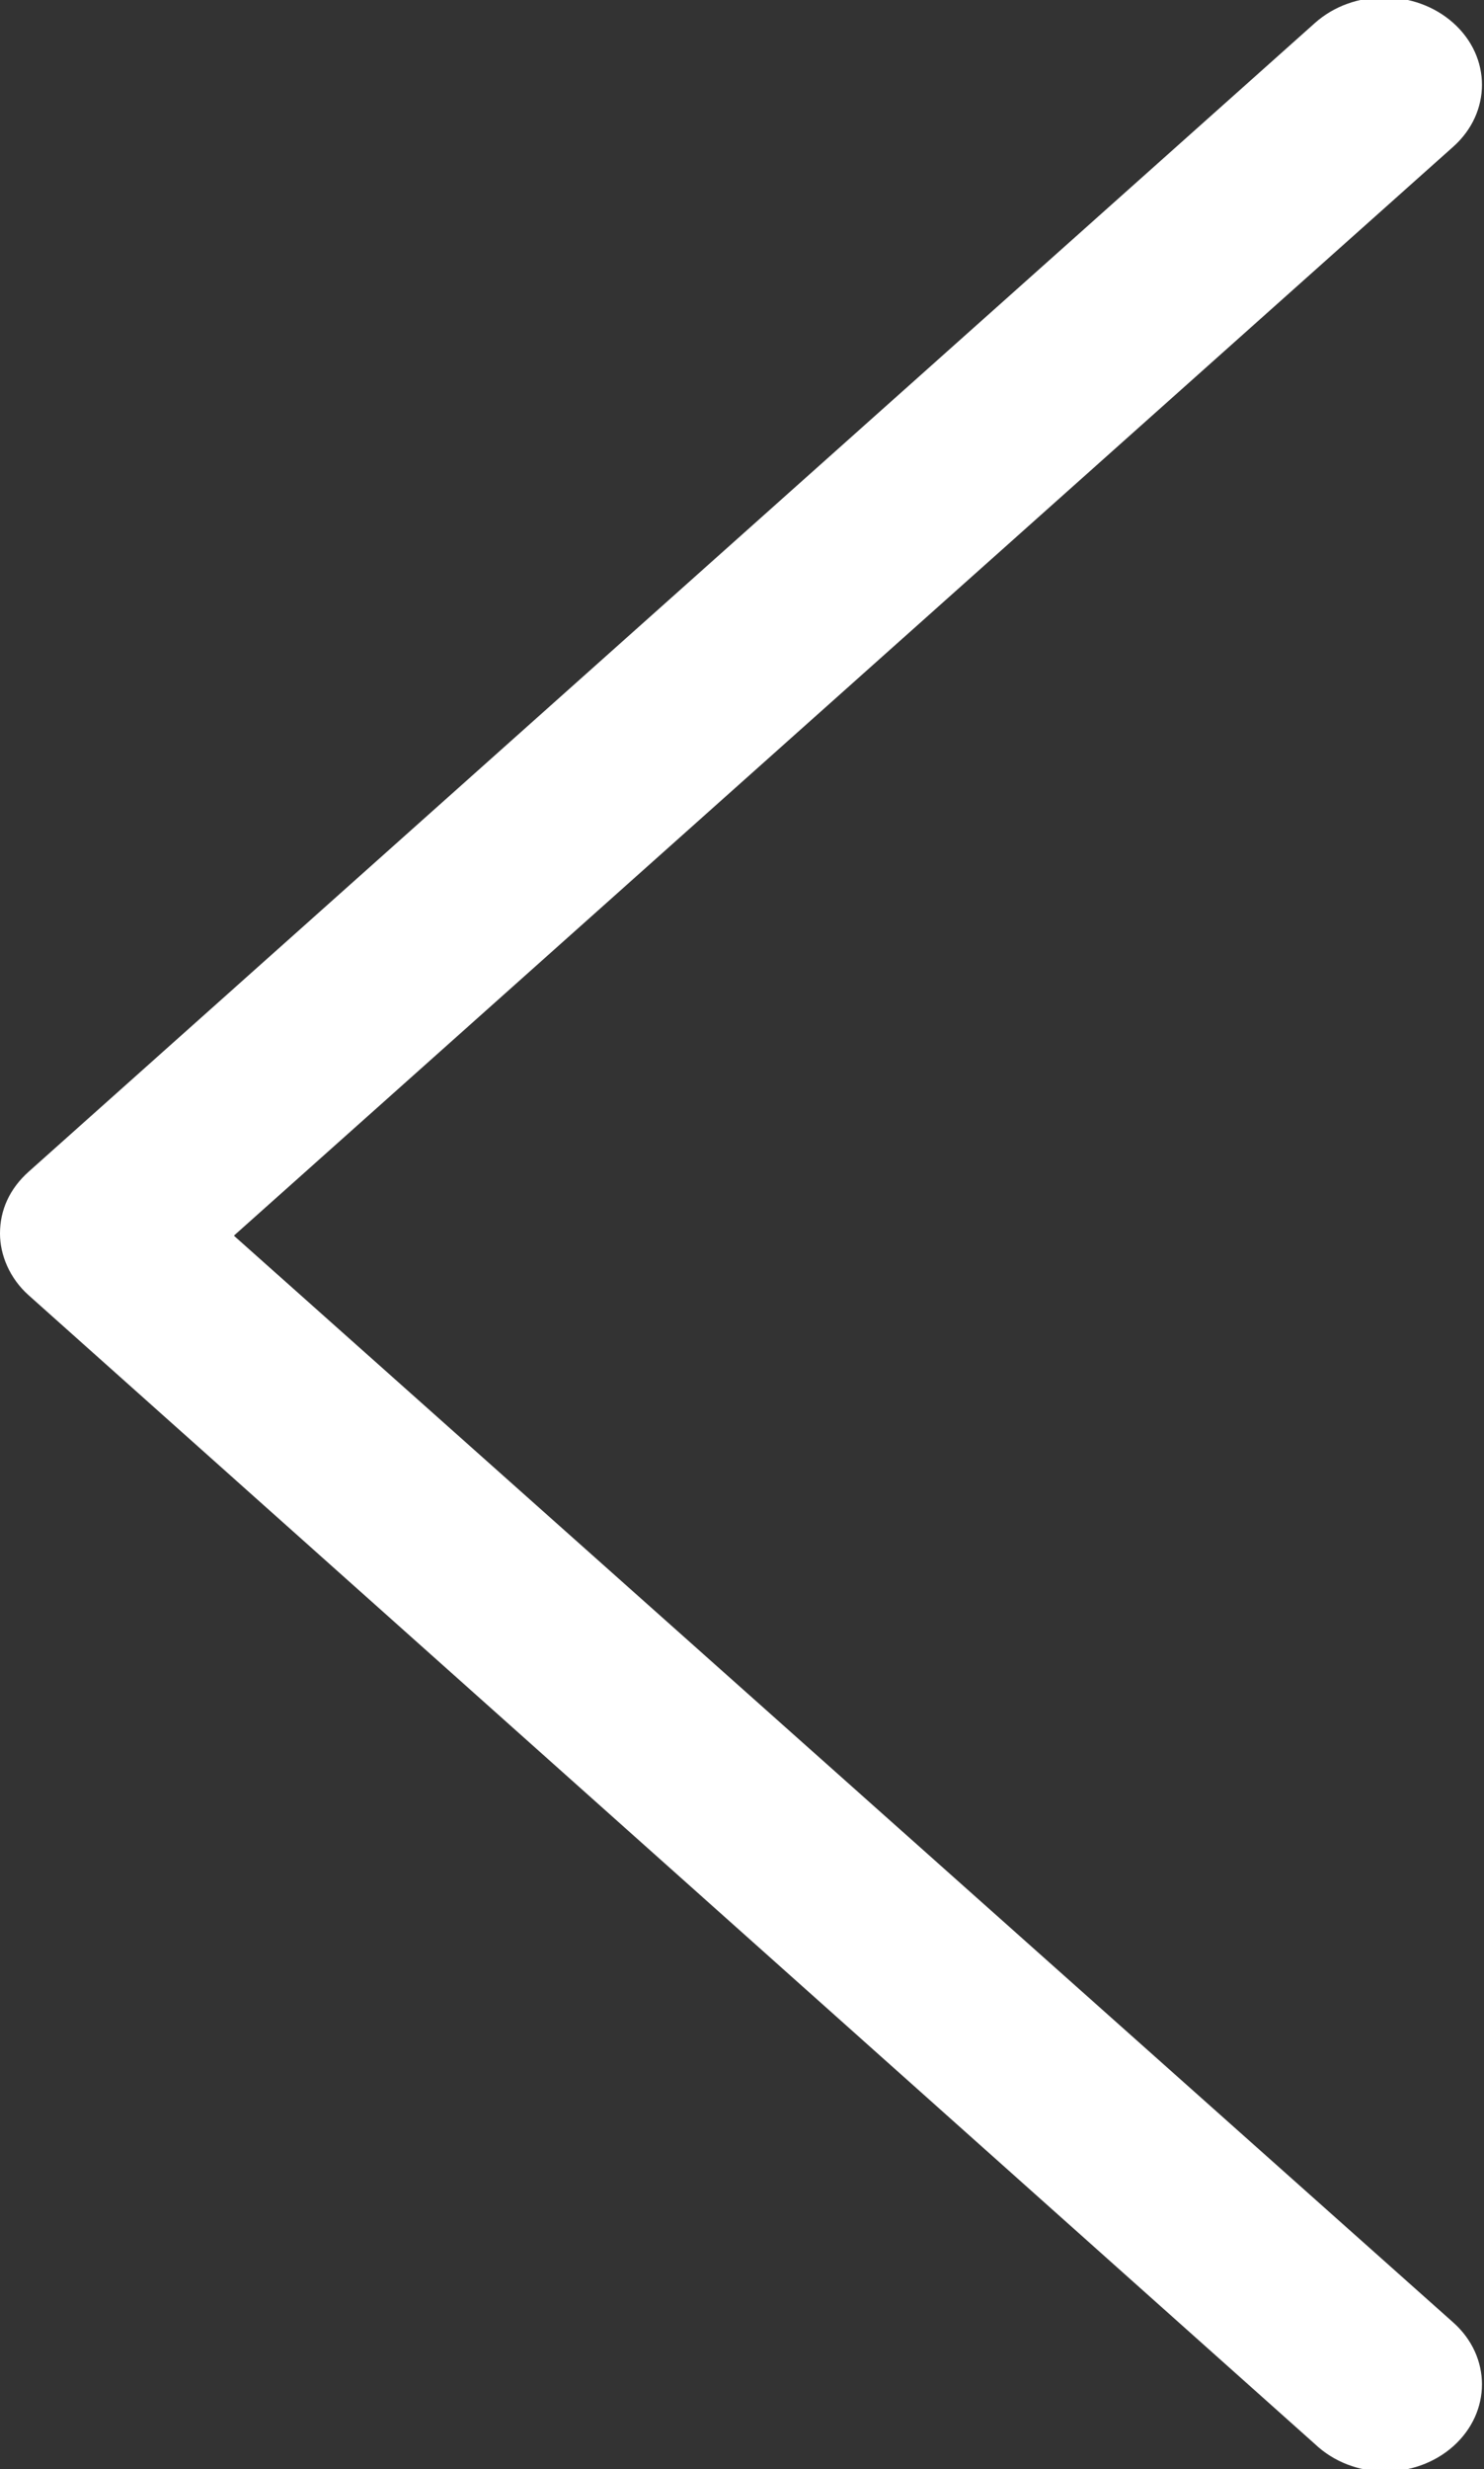 <svg xmlns="http://www.w3.org/2000/svg" xmlns:xlink="http://www.w3.org/1999/xlink" preserveAspectRatio="xMidYMid" width="18" height="29.938" viewBox="0 0 18 29.938">
  <rect x="0" y="0" width="18" height="29.938" fill="#333333" stroke="none"/>
  <defs>
    <style>
      .cls-1 {
        fill: #fff;
        fill-rule: evenodd;
      }
    </style>
  </defs>
  <path d="M17.628,29.661 C18.091,29.247 18.091,28.575 17.628,28.162 L2.837,14.983 L17.628,1.778 C18.091,1.364 18.091,0.692 17.628,0.279 C17.165,-0.135 16.412,-0.135 15.949,0.279 L0.348,14.207 C0.116,14.414 0.000,14.673 0.000,14.957 C0.000,15.215 0.116,15.500 0.348,15.706 L15.949,29.635 C16.412,30.074 17.165,30.074 17.628,29.661 Z" class="cls-1"/>
</svg>
